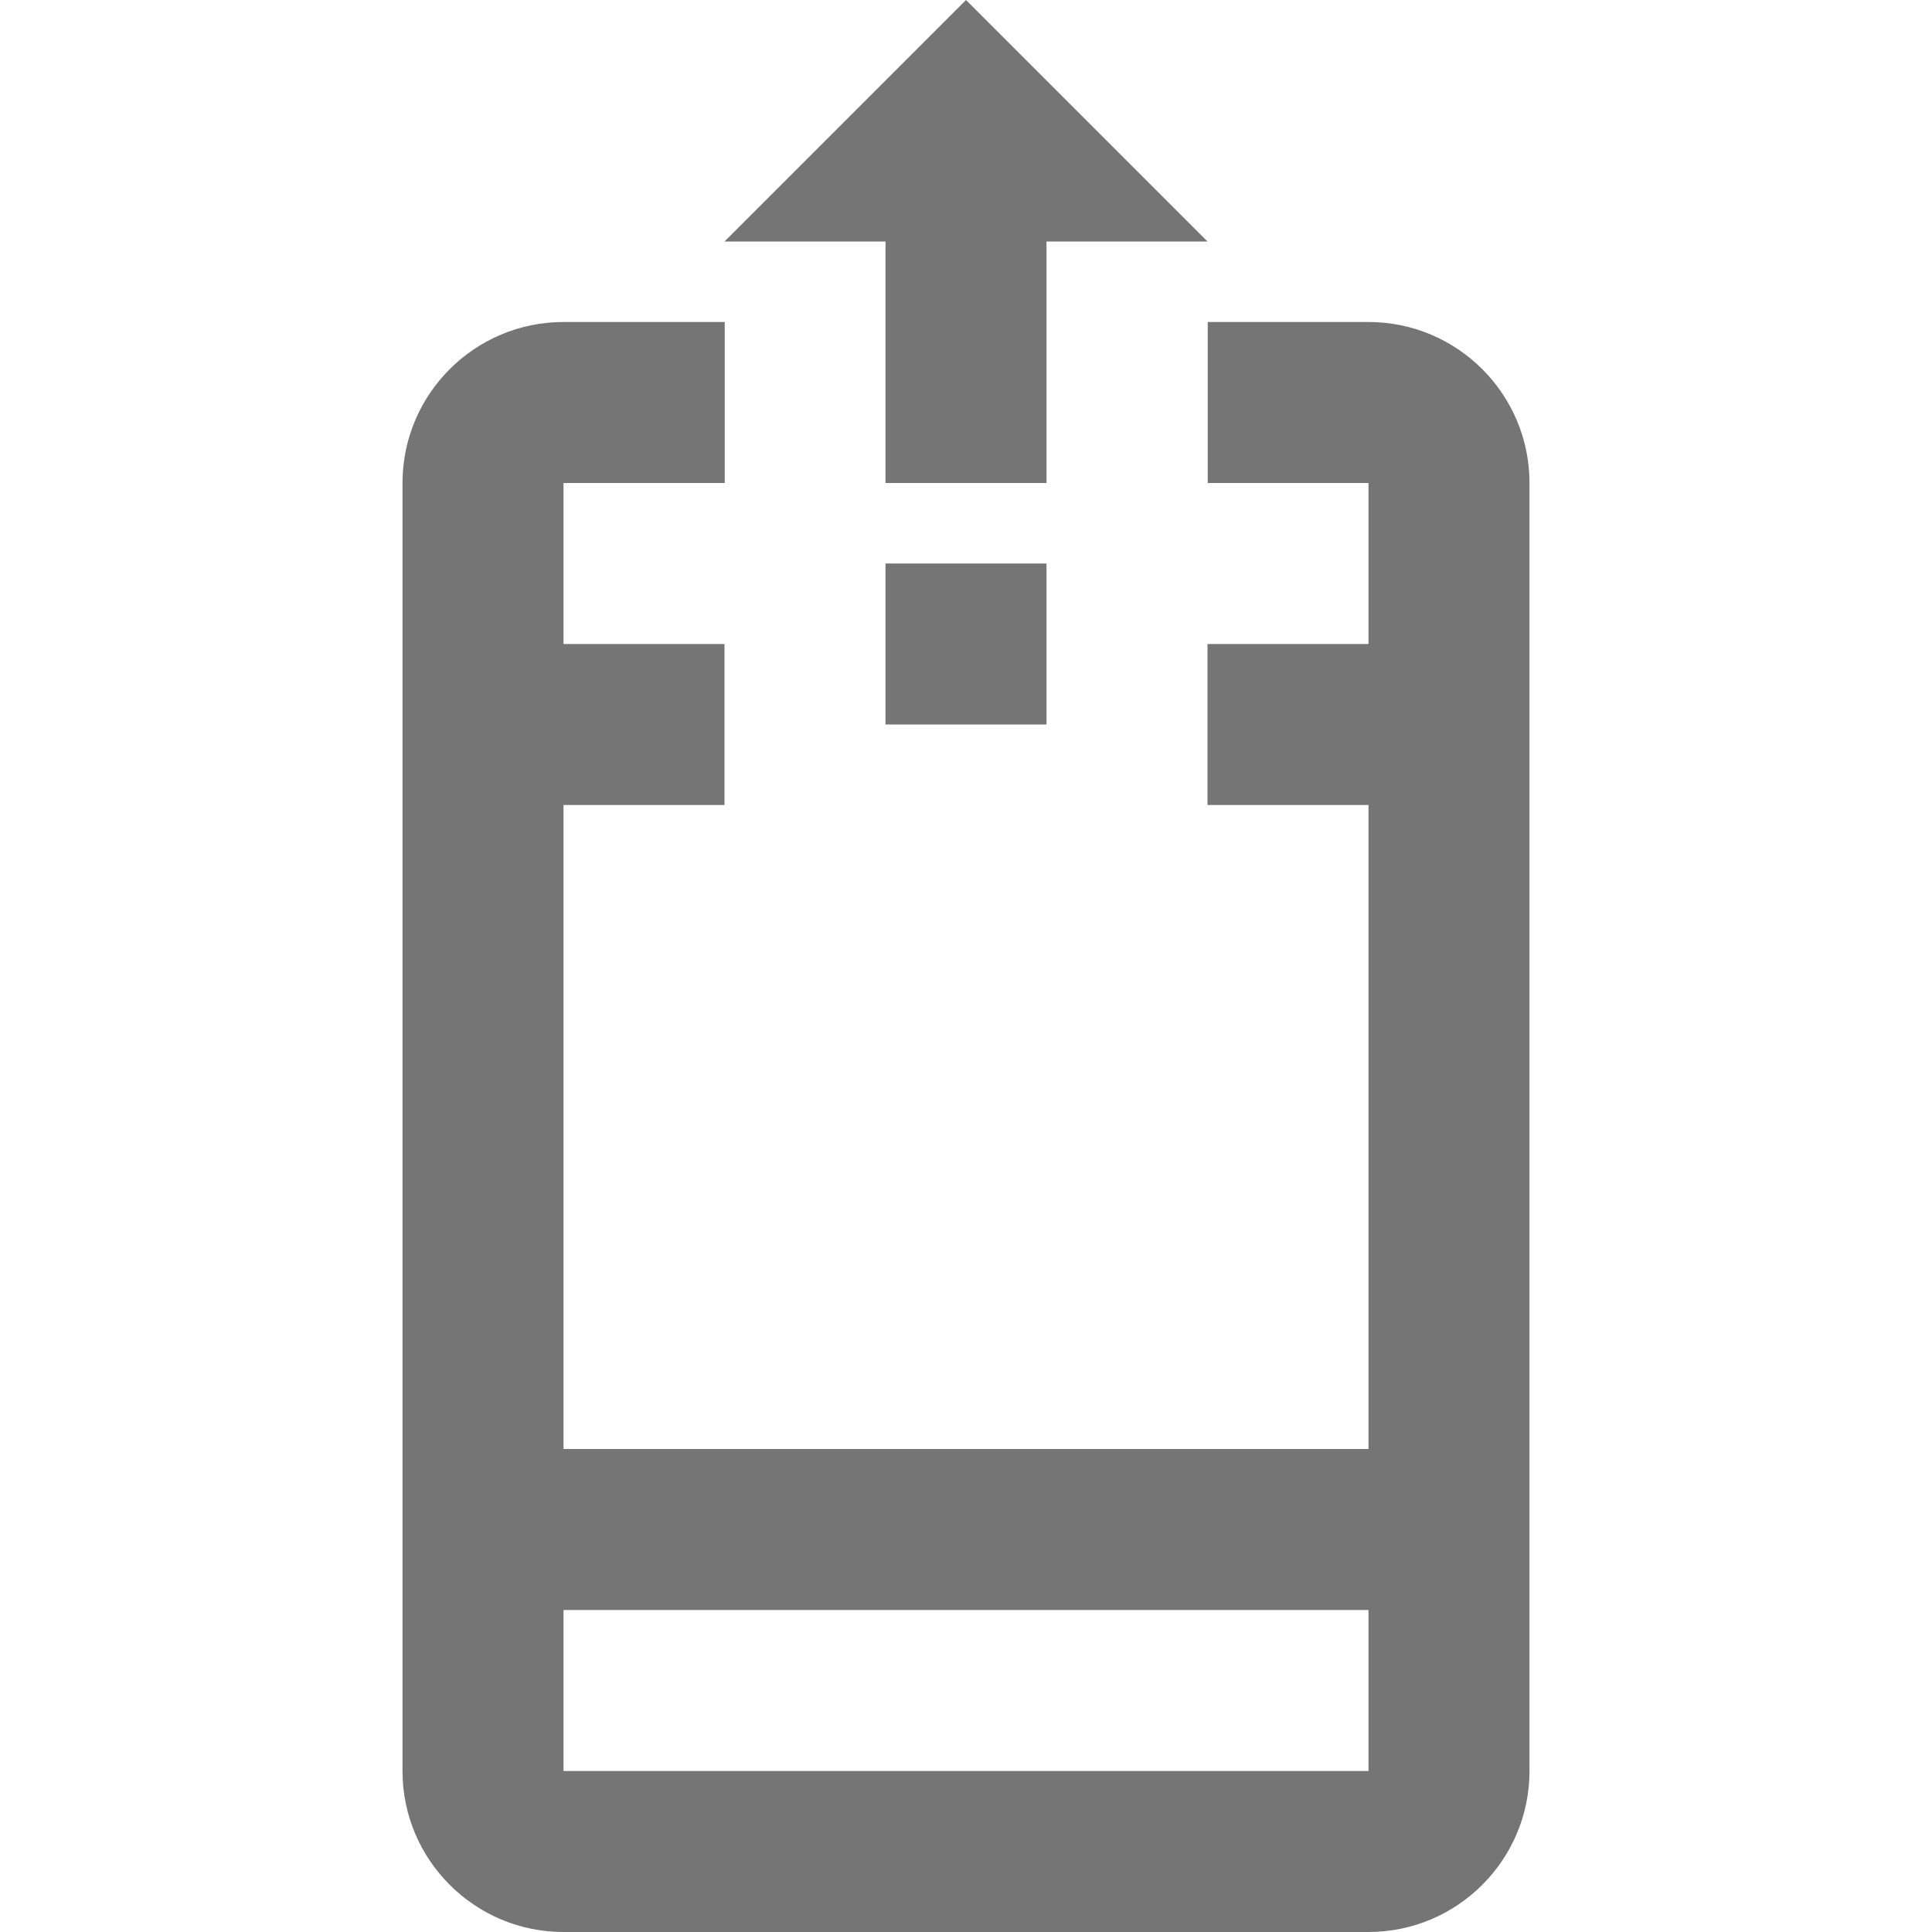 <?xml version="1.0" encoding="iso-8859-1"?>
<!-- Generator: Adobe Illustrator 16.0.0, SVG Export Plug-In . SVG Version: 6.00 Build 0)  -->
<!DOCTYPE svg PUBLIC "-//W3C//DTD SVG 1.1//EN" "http://www.w3.org/Graphics/SVG/1.1/DTD/svg11.dtd">
<svg version="1.1" xmlns="http://www.w3.org/2000/svg" xmlns:xlink="http://www.w3.org/1999/xlink" x="0px" y="0px" width="24px"
	 height="24px" viewBox="0 0 24 24" style="enable-background:new 0 0 24 24;" xml:space="preserve">
<g id="Frame_-_24px">
	<rect y="-0.005" style="fill:none;" width="24" height="24"/>
</g>
<g id="Line_Icons">
	<g>
		<path style="fill:#757575;" d="M17,4h-1.997v2H17v2h-2v2h2v8H7v-8h2V8H7V6h2.003V4H7C5.897,4,5,4.896,5,6v16c0,1.104,0.897,2,2,2
			h10c1.103,0,2-0.896,2-2V6C19,4.896,18.103,4,17,4z M7,22v-2h10v2H7z"/>
		<rect x="11" y="7" style="fill:#757575;" width="2" height="2"/>
		<polygon style="fill:#757575;" points="11,6 13,6 13,3 15,3 12,0 9,3 11,3 		"/>
	</g>
</g>
</svg>
